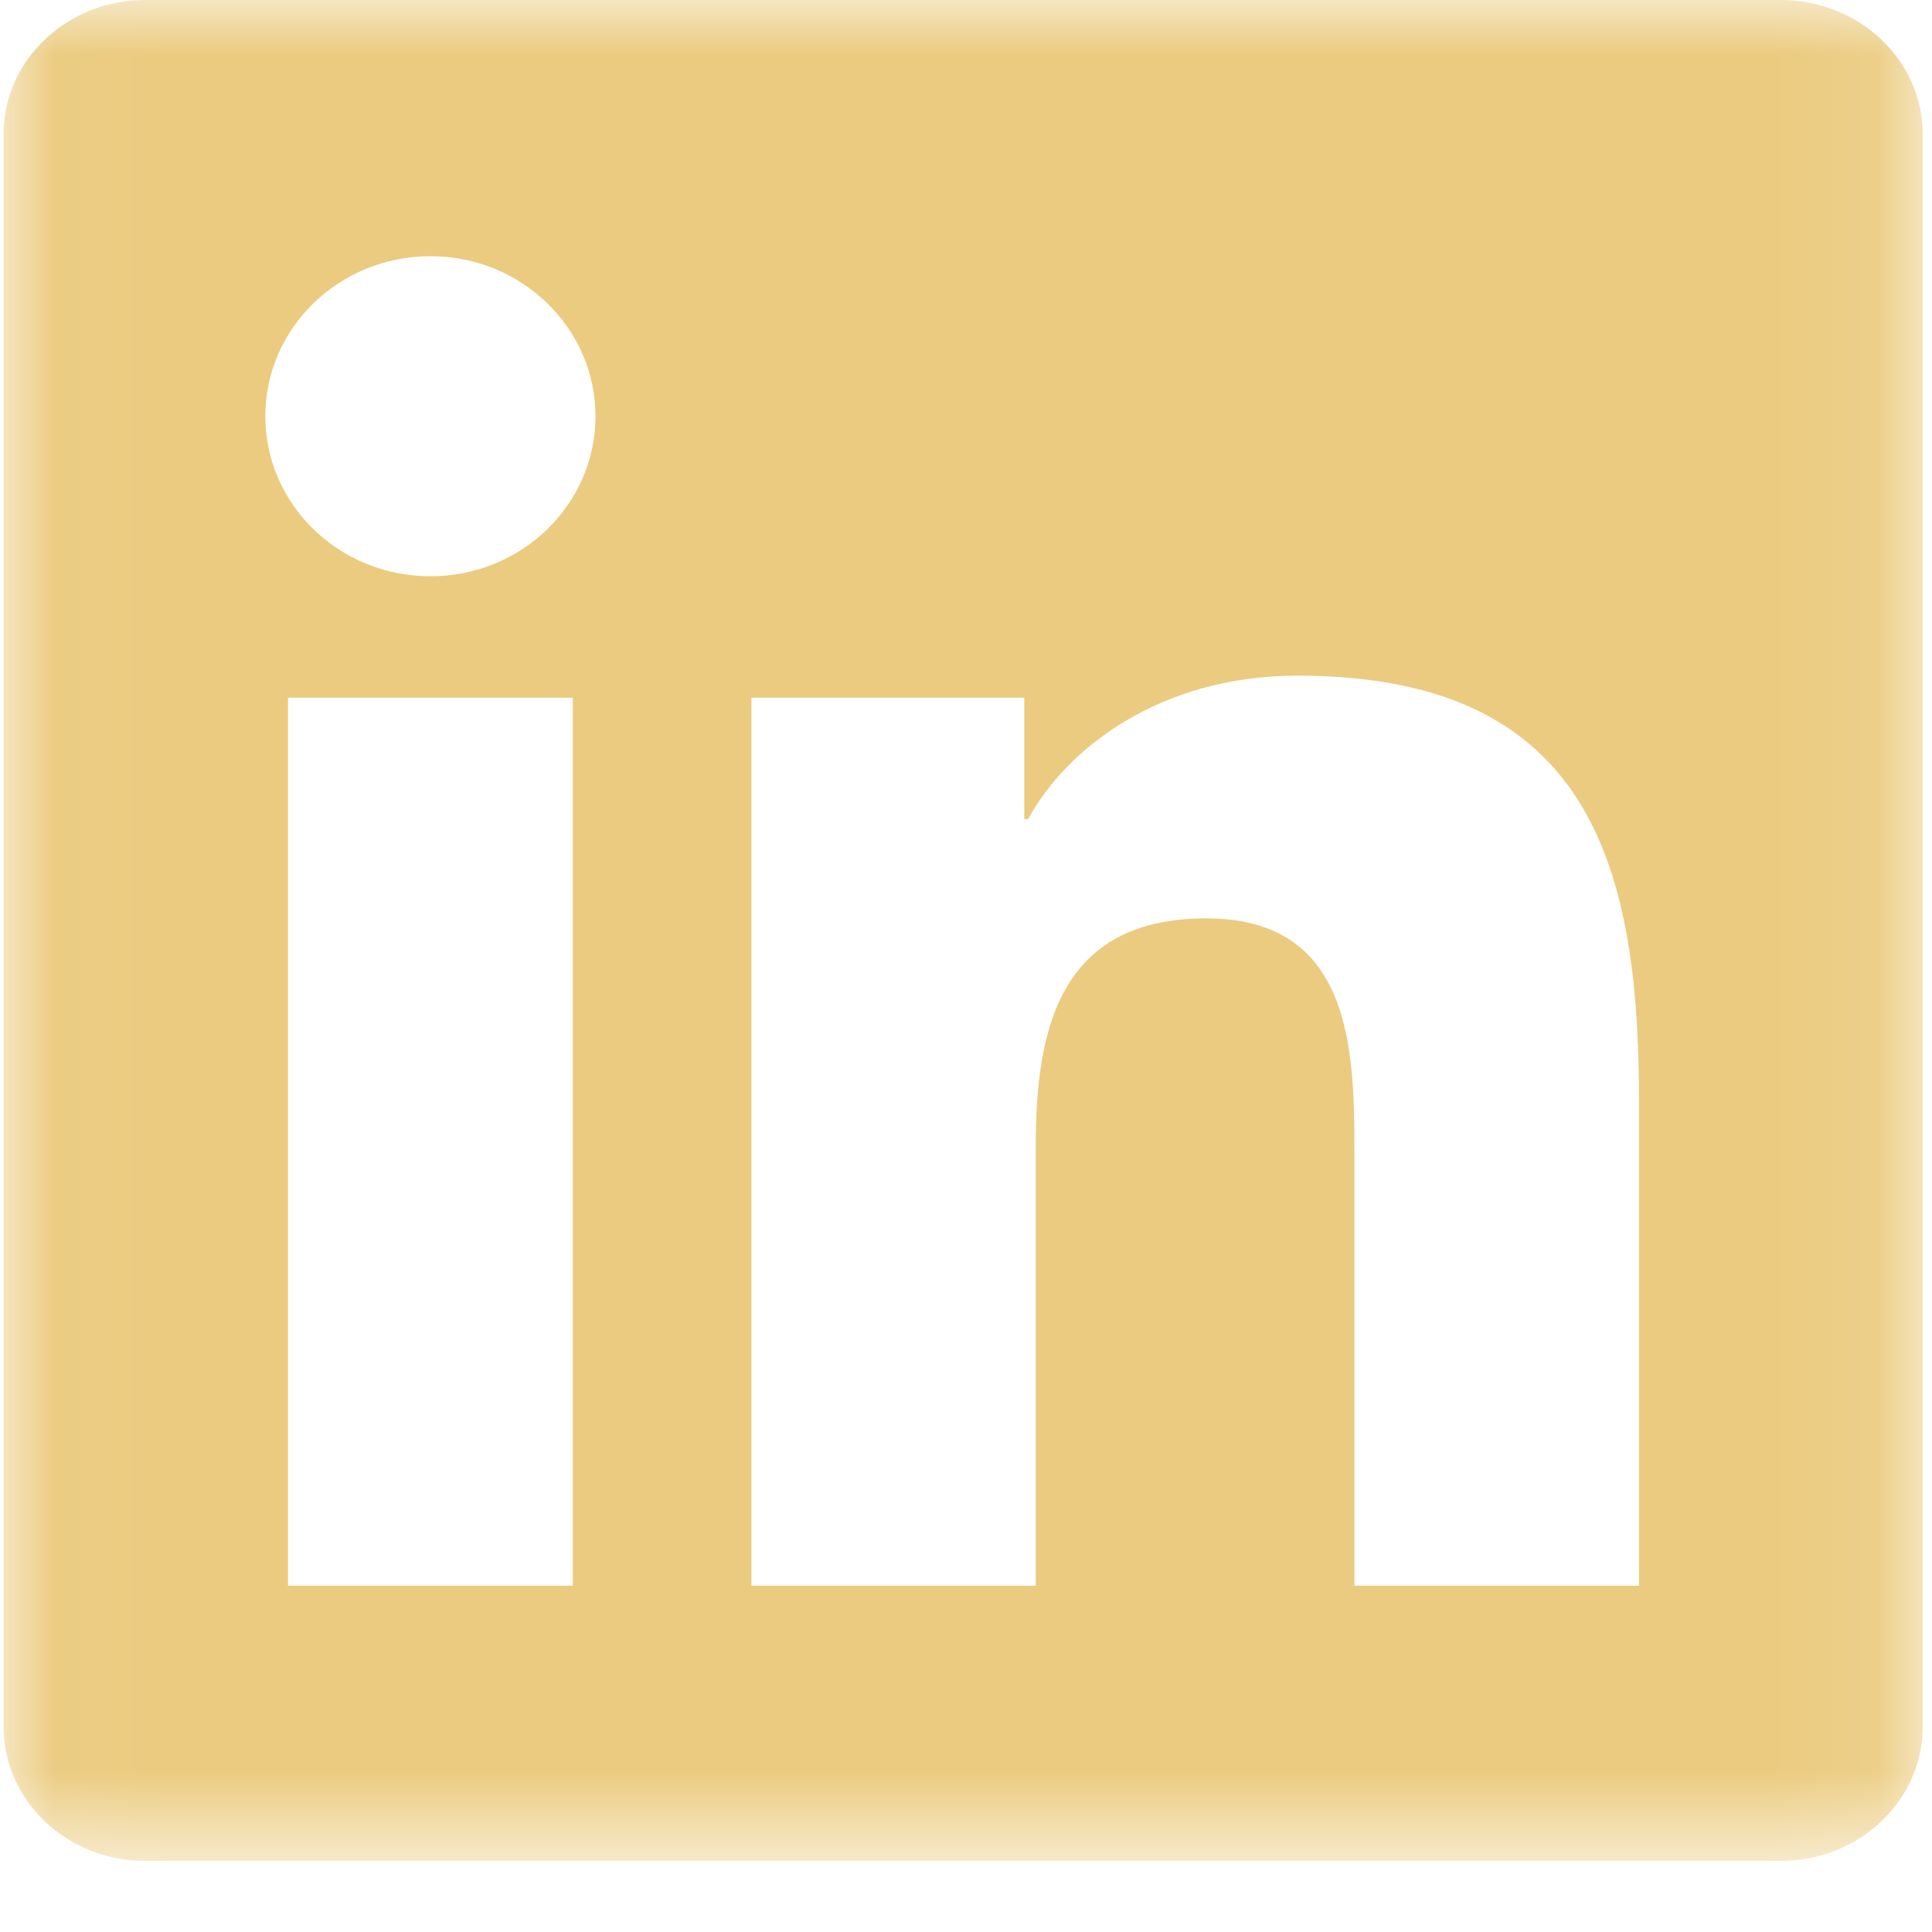 <?xml version="1.0" encoding="UTF-8"?>
<svg width="18px" height="18px" viewBox="0 0 18 18" version="1.1" xmlns="http://www.w3.org/2000/svg" xmlns:xlink="http://www.w3.org/1999/xlink">
    <title>linkedin</title>
    <defs>
        <polygon id="path-1" points="0.033 17.309 17.913 17.309 17.913 0 0.033 0"></polygon>
    </defs>
    <g id="Symbols" stroke="none" stroke-width="1" fill="none" fill-rule="evenodd">
        <g id="Footer-#3-tablet" transform="translate(-562, -185)">
            <g id="social" transform="translate(524, 185)">
                <g id="linkedin" transform="translate(38, 0)">
                    <mask id="mask-2" fill="white">
                        <use xlink:href="#path-1"></use>
                    </mask>
                    <g id="Clip-9"></g>
                    <path d="M15.27,14.774 L12.619,14.774 L12.619,10.75 C12.619,9.791 12.601,8.556 11.24,8.556 C9.861,8.556 9.65,9.602 9.65,10.682 L9.65,14.774 L7.001,14.774 L7.001,6.5 L9.543,6.5 L9.543,7.631 L9.579,7.631 C9.933,6.98 10.799,6.295 12.089,6.295 C14.774,6.295 15.27,8.008 15.27,10.236 L15.27,14.774 L15.27,14.774 Z M4.011,5.369 C3.159,5.369 2.472,4.701 2.472,3.878 C2.472,3.055 3.159,2.387 4.011,2.387 C4.859,2.387 5.548,3.055 5.548,3.878 C5.548,4.701 4.859,5.369 4.011,5.369 L4.011,5.369 Z M2.683,14.774 L5.337,14.774 L5.337,6.5 L2.683,6.5 L2.683,14.774 Z M16.591,0 L1.352,0 C0.625,0 0.033,0.56 0.033,1.25 L0.033,16.087 C0.033,16.777 0.625,17.338 1.352,17.338 L16.591,17.338 C17.32,17.338 17.913,16.777 17.913,16.087 L17.913,1.25 C17.913,0.56 17.32,0 16.591,0 L16.591,0 Z" id="Fill-10" fill="#EBCB80" mask="url(#mask-2)"></path>
                </g>
            </g>
        </g>
    </g>
</svg>